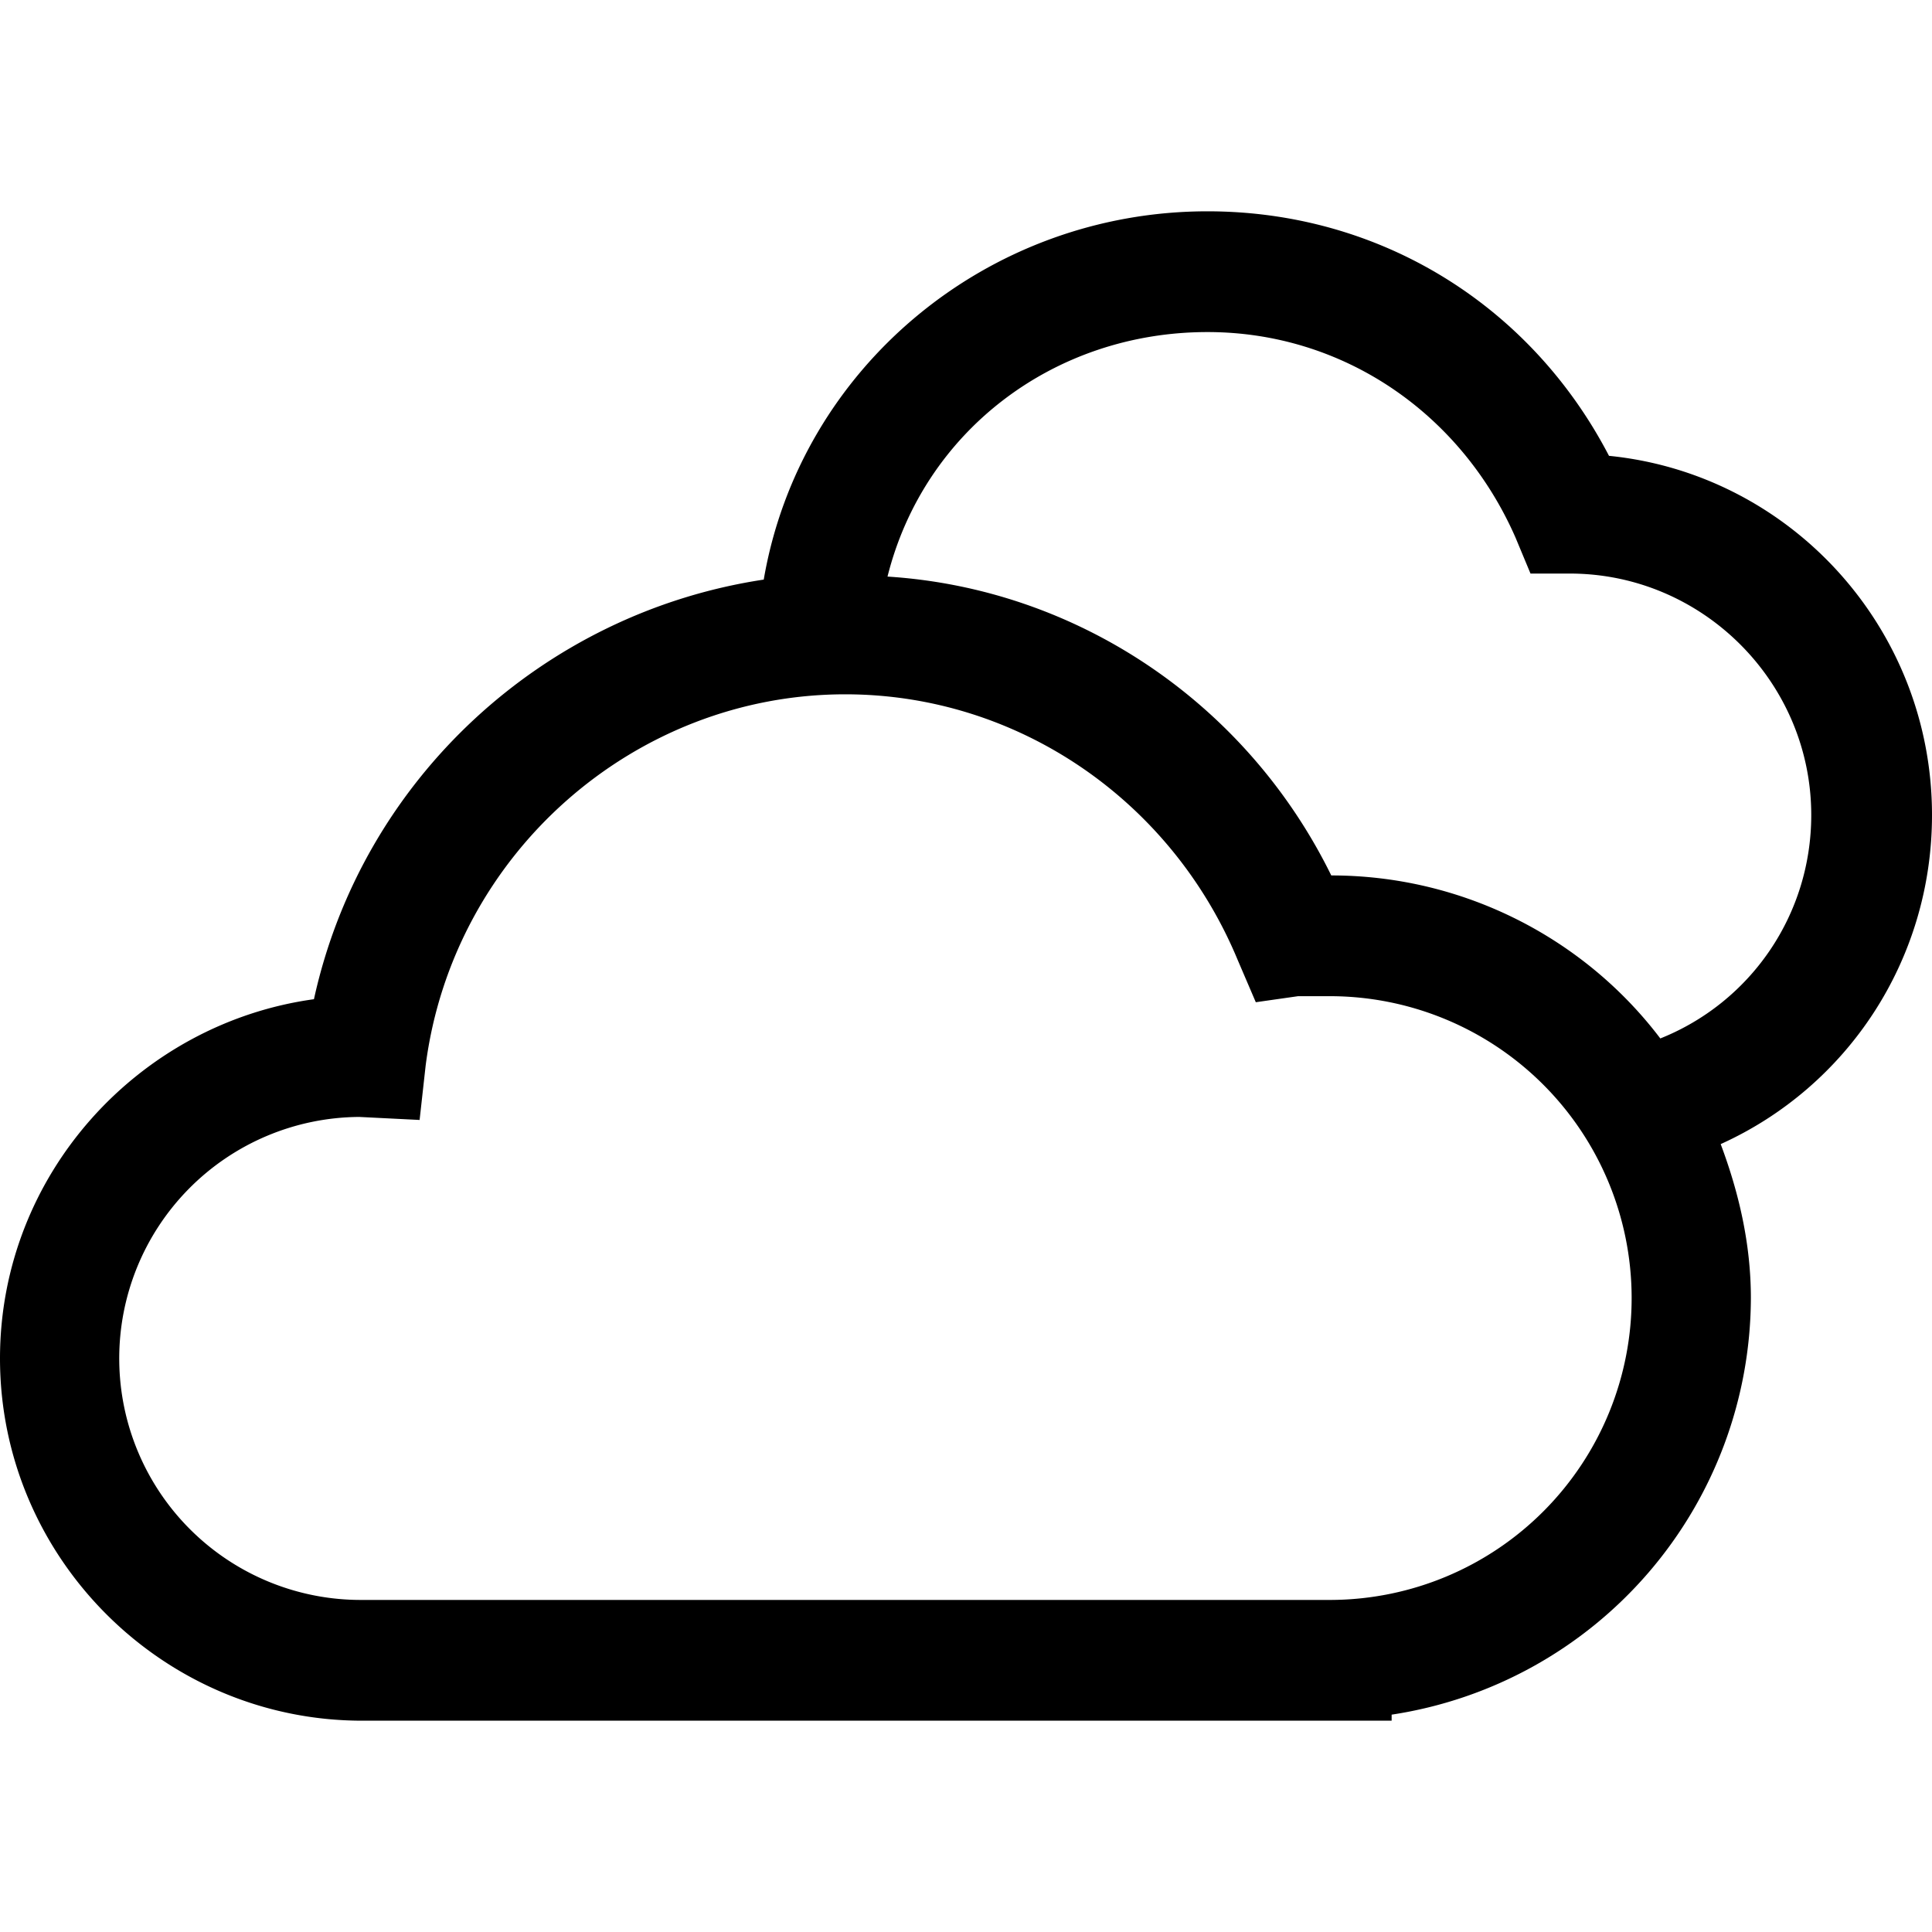 <svg xmlns="http://www.w3.org/2000/svg" xml:space="preserve" viewBox="0 0 64 64">
  <path fill="currentColor" d="M64 27c0-6.2-4.7-11.3-10.7-11.9C50.7 10.1 45.7 7 40 7c-7.3 0-13.5 5.2-14.7 12.2C18 20.3 12 25.8 10.4 33.1 4.6 33.9 0 38.9 0 45c0 6.6 5.4 12 12 12h34.1v-.2A14 14 0 0 0 58 43c0-1.8-.4-3.5-1-5.1 4.2-1.9 7-6.1 7-10.9zM44.1 53H12a8 8 0 0 1-.1-16l2 .1.2-1.8C15 28.3 21 23 28 23c5.7 0 10.8 3.5 13 8.8l.6 1.4L43 33h1a10 10 0 0 1 .1 20zM55 34.4c-2.5-3.3-6.5-5.4-10.9-5.4-2.8-5.7-8.4-9.5-14.7-9.9C30.6 14.3 34.9 11 40 11c4.5 0 8.4 2.7 10.2 6.8l.5 1.2H52c4.4 0 8 3.6 8 8 0 3.3-2 6.2-5 7.4z"/>
</svg>
